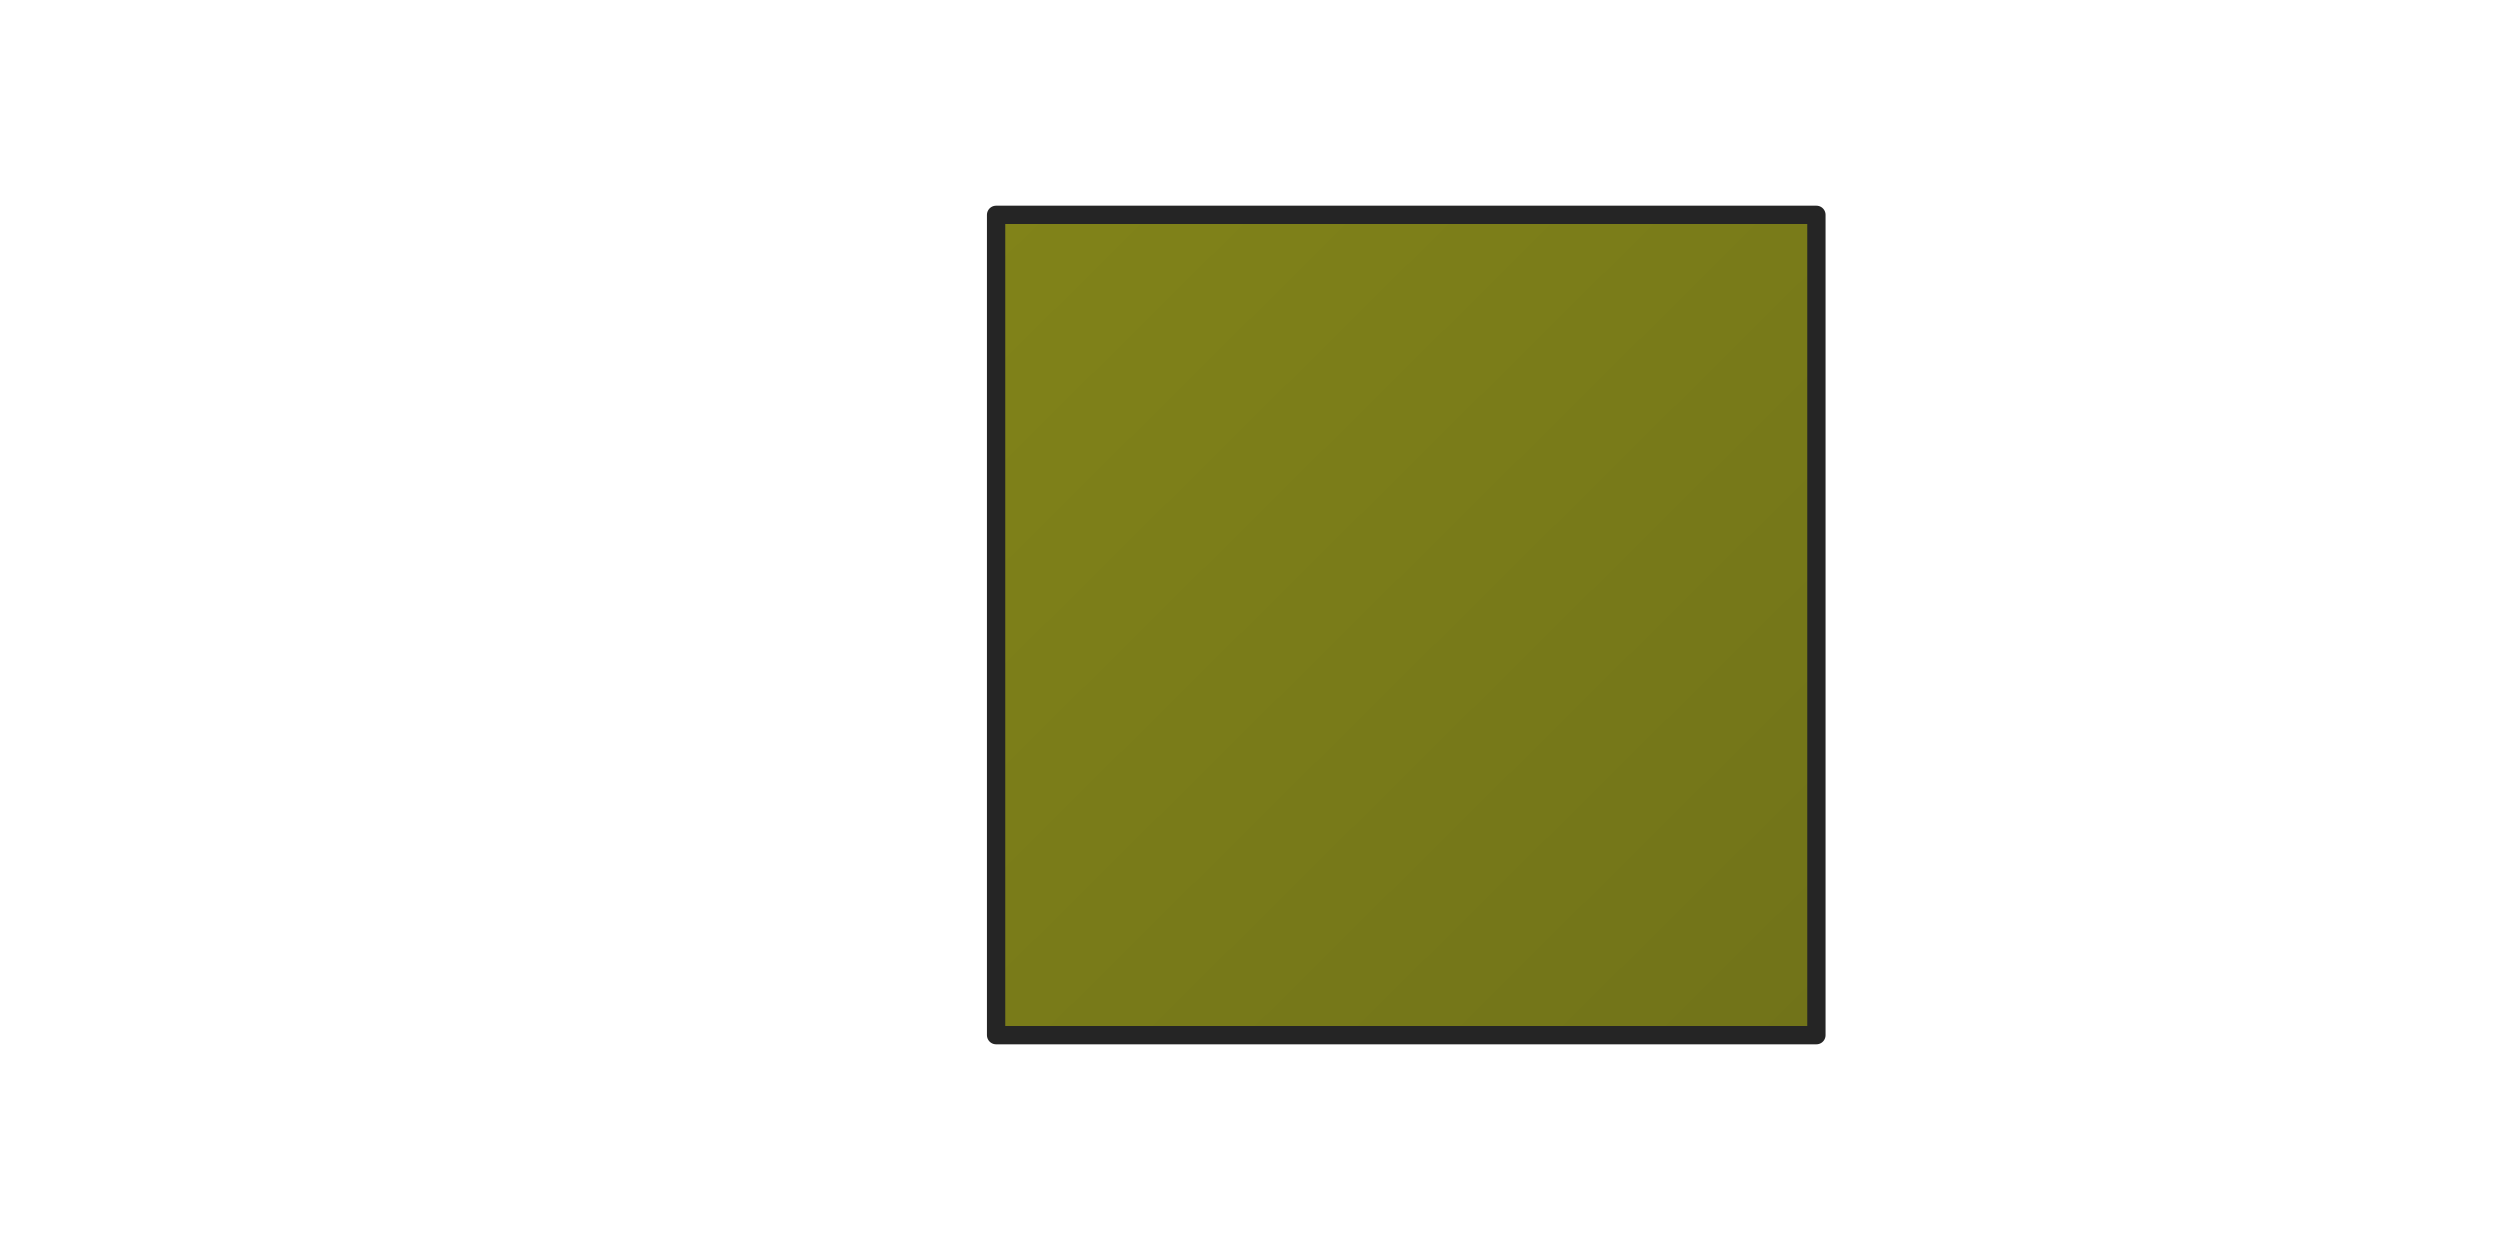 <?xml version="1.0"?>
<svg version="1.1" xmlns="http://www.w3.org/2000/svg" xmlns:xlink="http://www.w3.org/1999/xlink" width="1024" height="512" viewBox="0 0 1024 512">
<g transform="translate(320,0) scale(1,1)">
    <title>shape square icon</title>
    <desc>shape square icon from the IconExperience.com G-Collection. Copyright by INCORS GmbH (www.incors.com).</desc>
    <defs>
        <linearGradient x1="32" y1="32" x2="476.288" y2="480" gradientUnits="userSpaceOnUse" id="color-1">
            <stop offset="0" stop-color="#818319"/>
            <stop offset="1" stop-color="#717319"/>
        </linearGradient>
    </defs>
    <g fill="url(#color-1)" fill-rule="evenodd" stroke="#252525" stroke-width="10" stroke-linecap="butt" stroke-linejoin="round" stroke-miterlimit="10" stroke-dasharray="" stroke-dashoffset="0" font-family="none" font-weight="none" text-anchor="none" style="mix-blend-mode: normal" transform="translate(64,64) scale(0.75,0.75)">
        <path d="M32,32l448,0l0,448l-448,0z" id="curve0"/>
    </g>
</g>
</svg>
